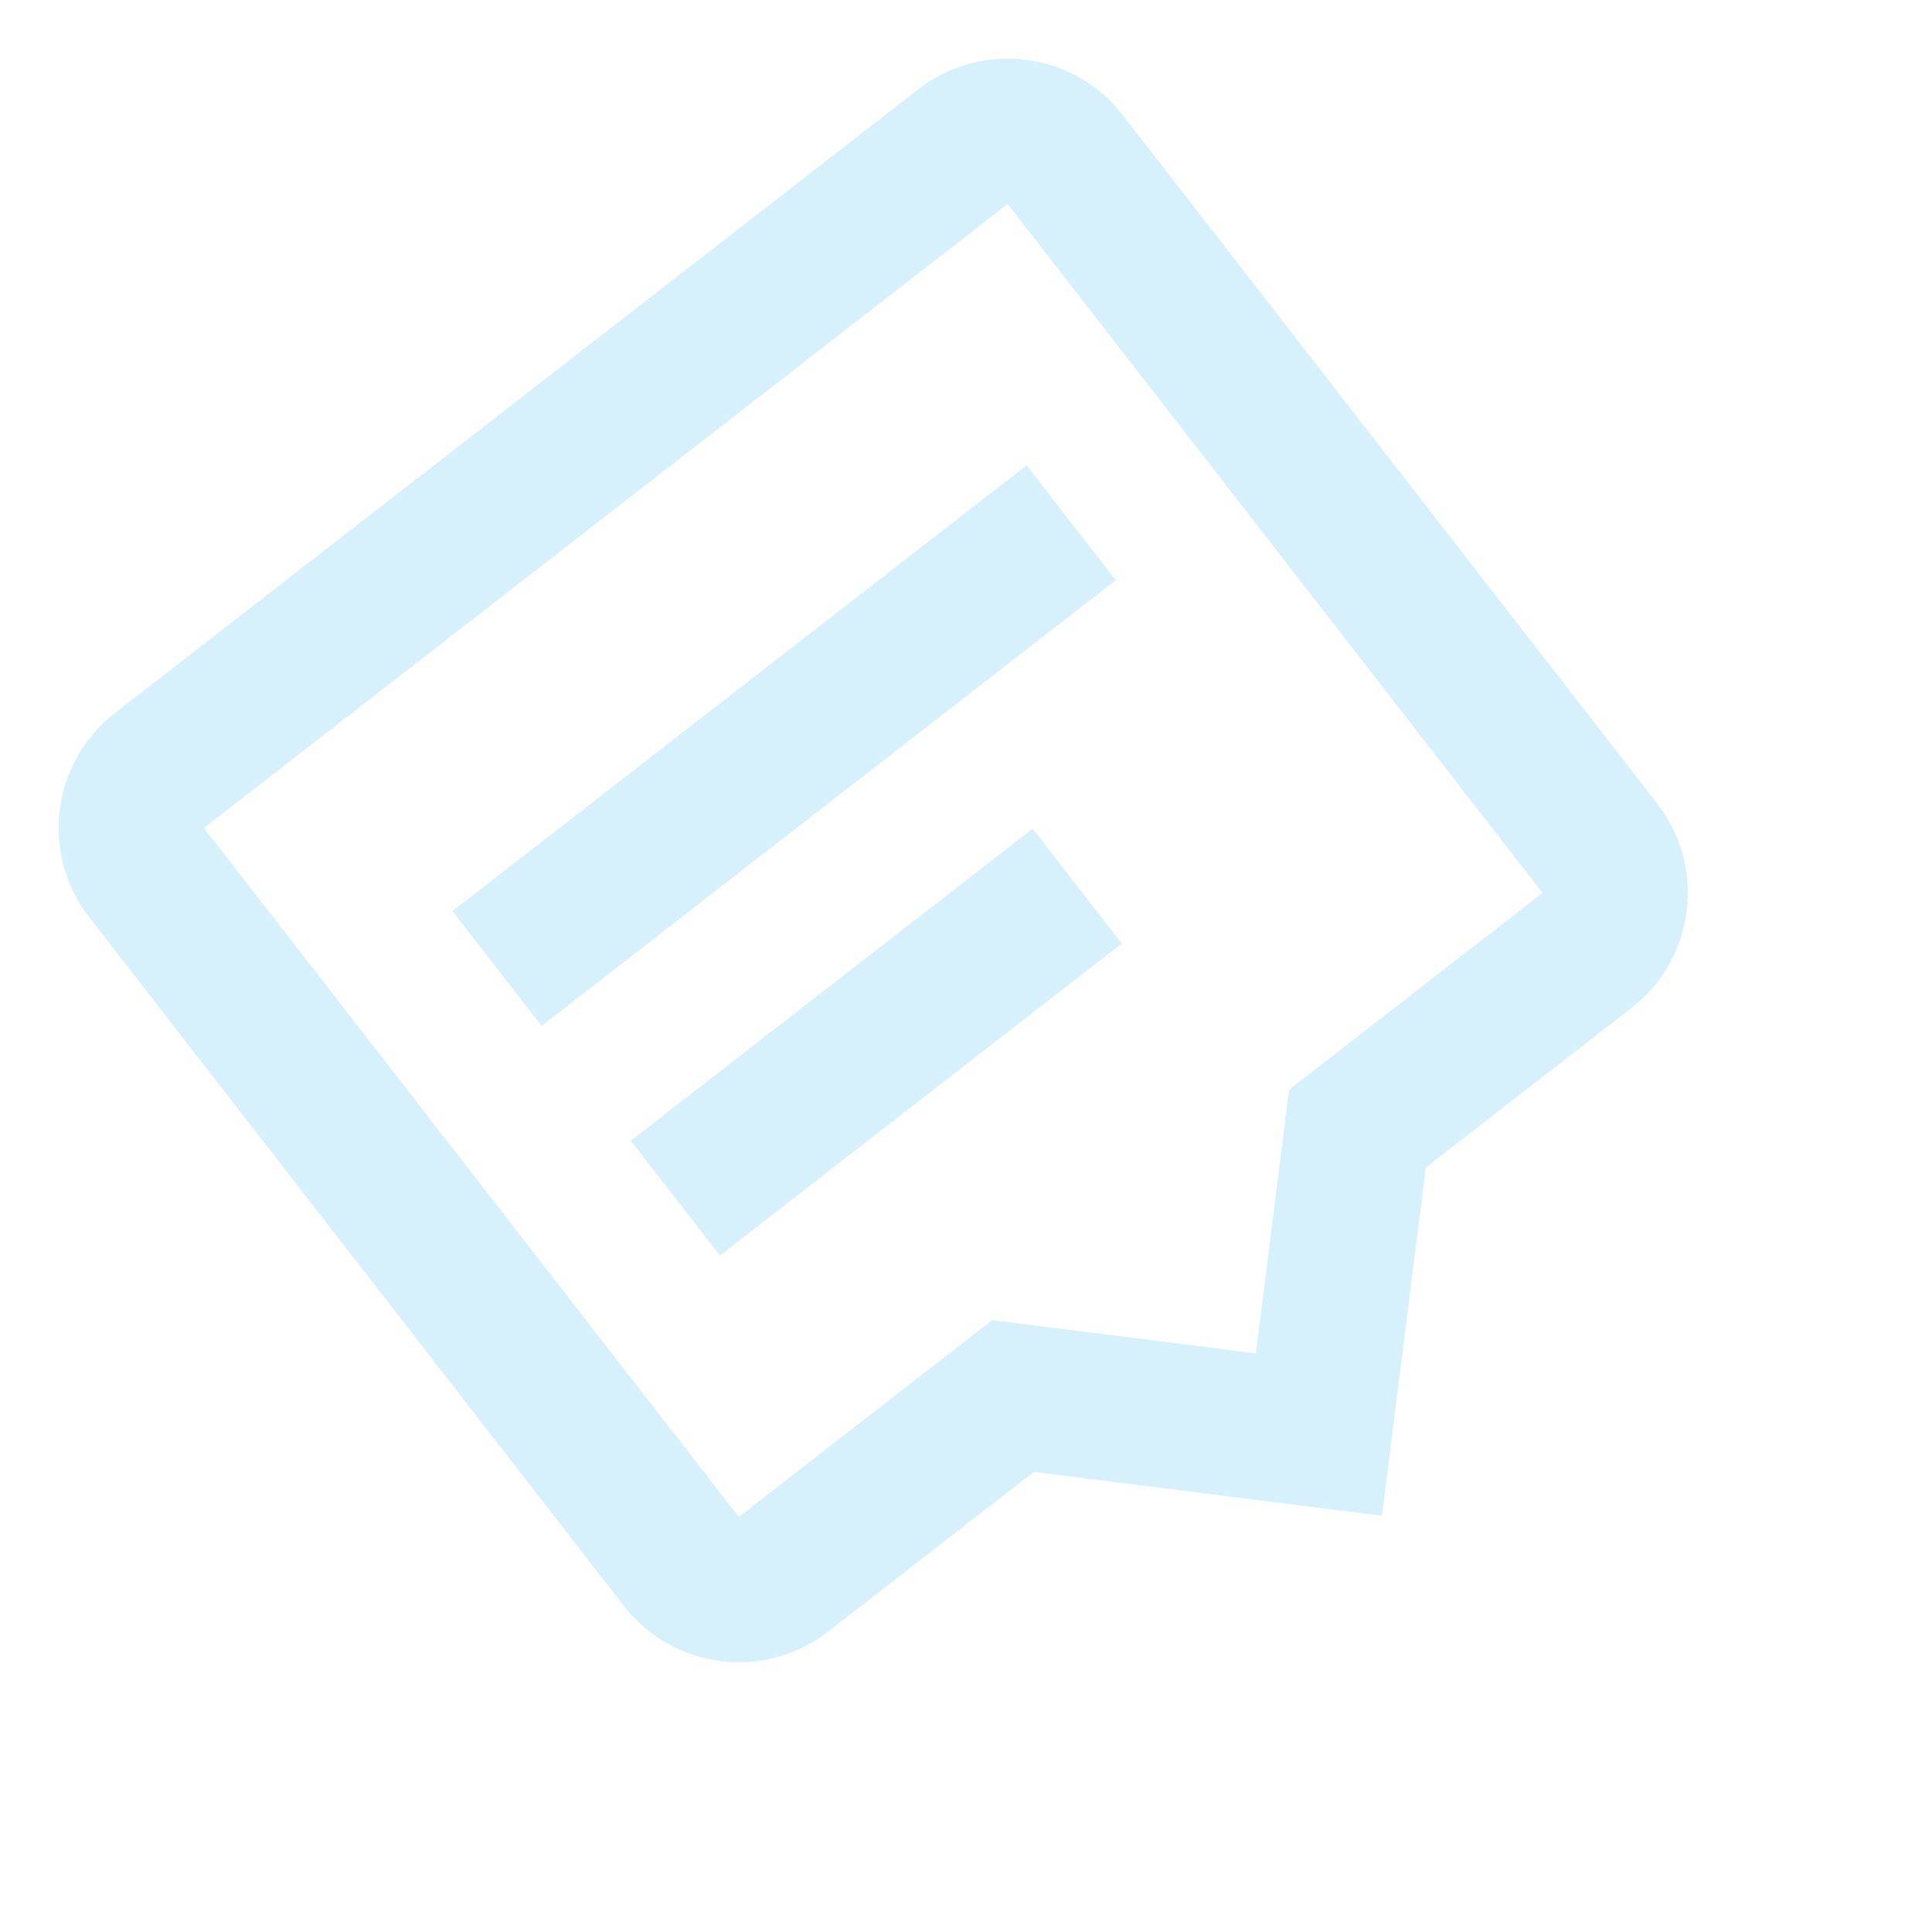 <svg width="95" height="96" viewBox="0 0 95 96" fill="none" xmlns="http://www.w3.org/2000/svg">
<path d="M5.705 35.431C2.559 37.873 1.986 42.418 4.429 45.565L31.002 79.794C33.445 82.94 37.99 83.513 41.136 81.07L51.365 73.129L68.663 75.307L70.841 58.009L81.07 50.068C84.216 47.625 84.788 43.08 82.346 39.934L55.773 5.705C53.33 2.559 48.785 1.986 45.639 4.429L5.705 35.431ZM76.641 44.363L64.05 54.138L62.401 67.24L49.298 65.591L36.707 75.365L10.134 41.136L50.068 10.134L76.641 44.363Z" fill="#34B7F1" fill-opacity="0.2"/>
<path d="M22.482 45.264L51.006 23.12L55.435 28.825L26.911 50.969L22.482 45.264ZM31.34 56.674L51.307 41.173L55.736 46.878L35.769 62.379L31.34 56.674Z" fill="#34B7F1" fill-opacity="0.2"/>
</svg>
